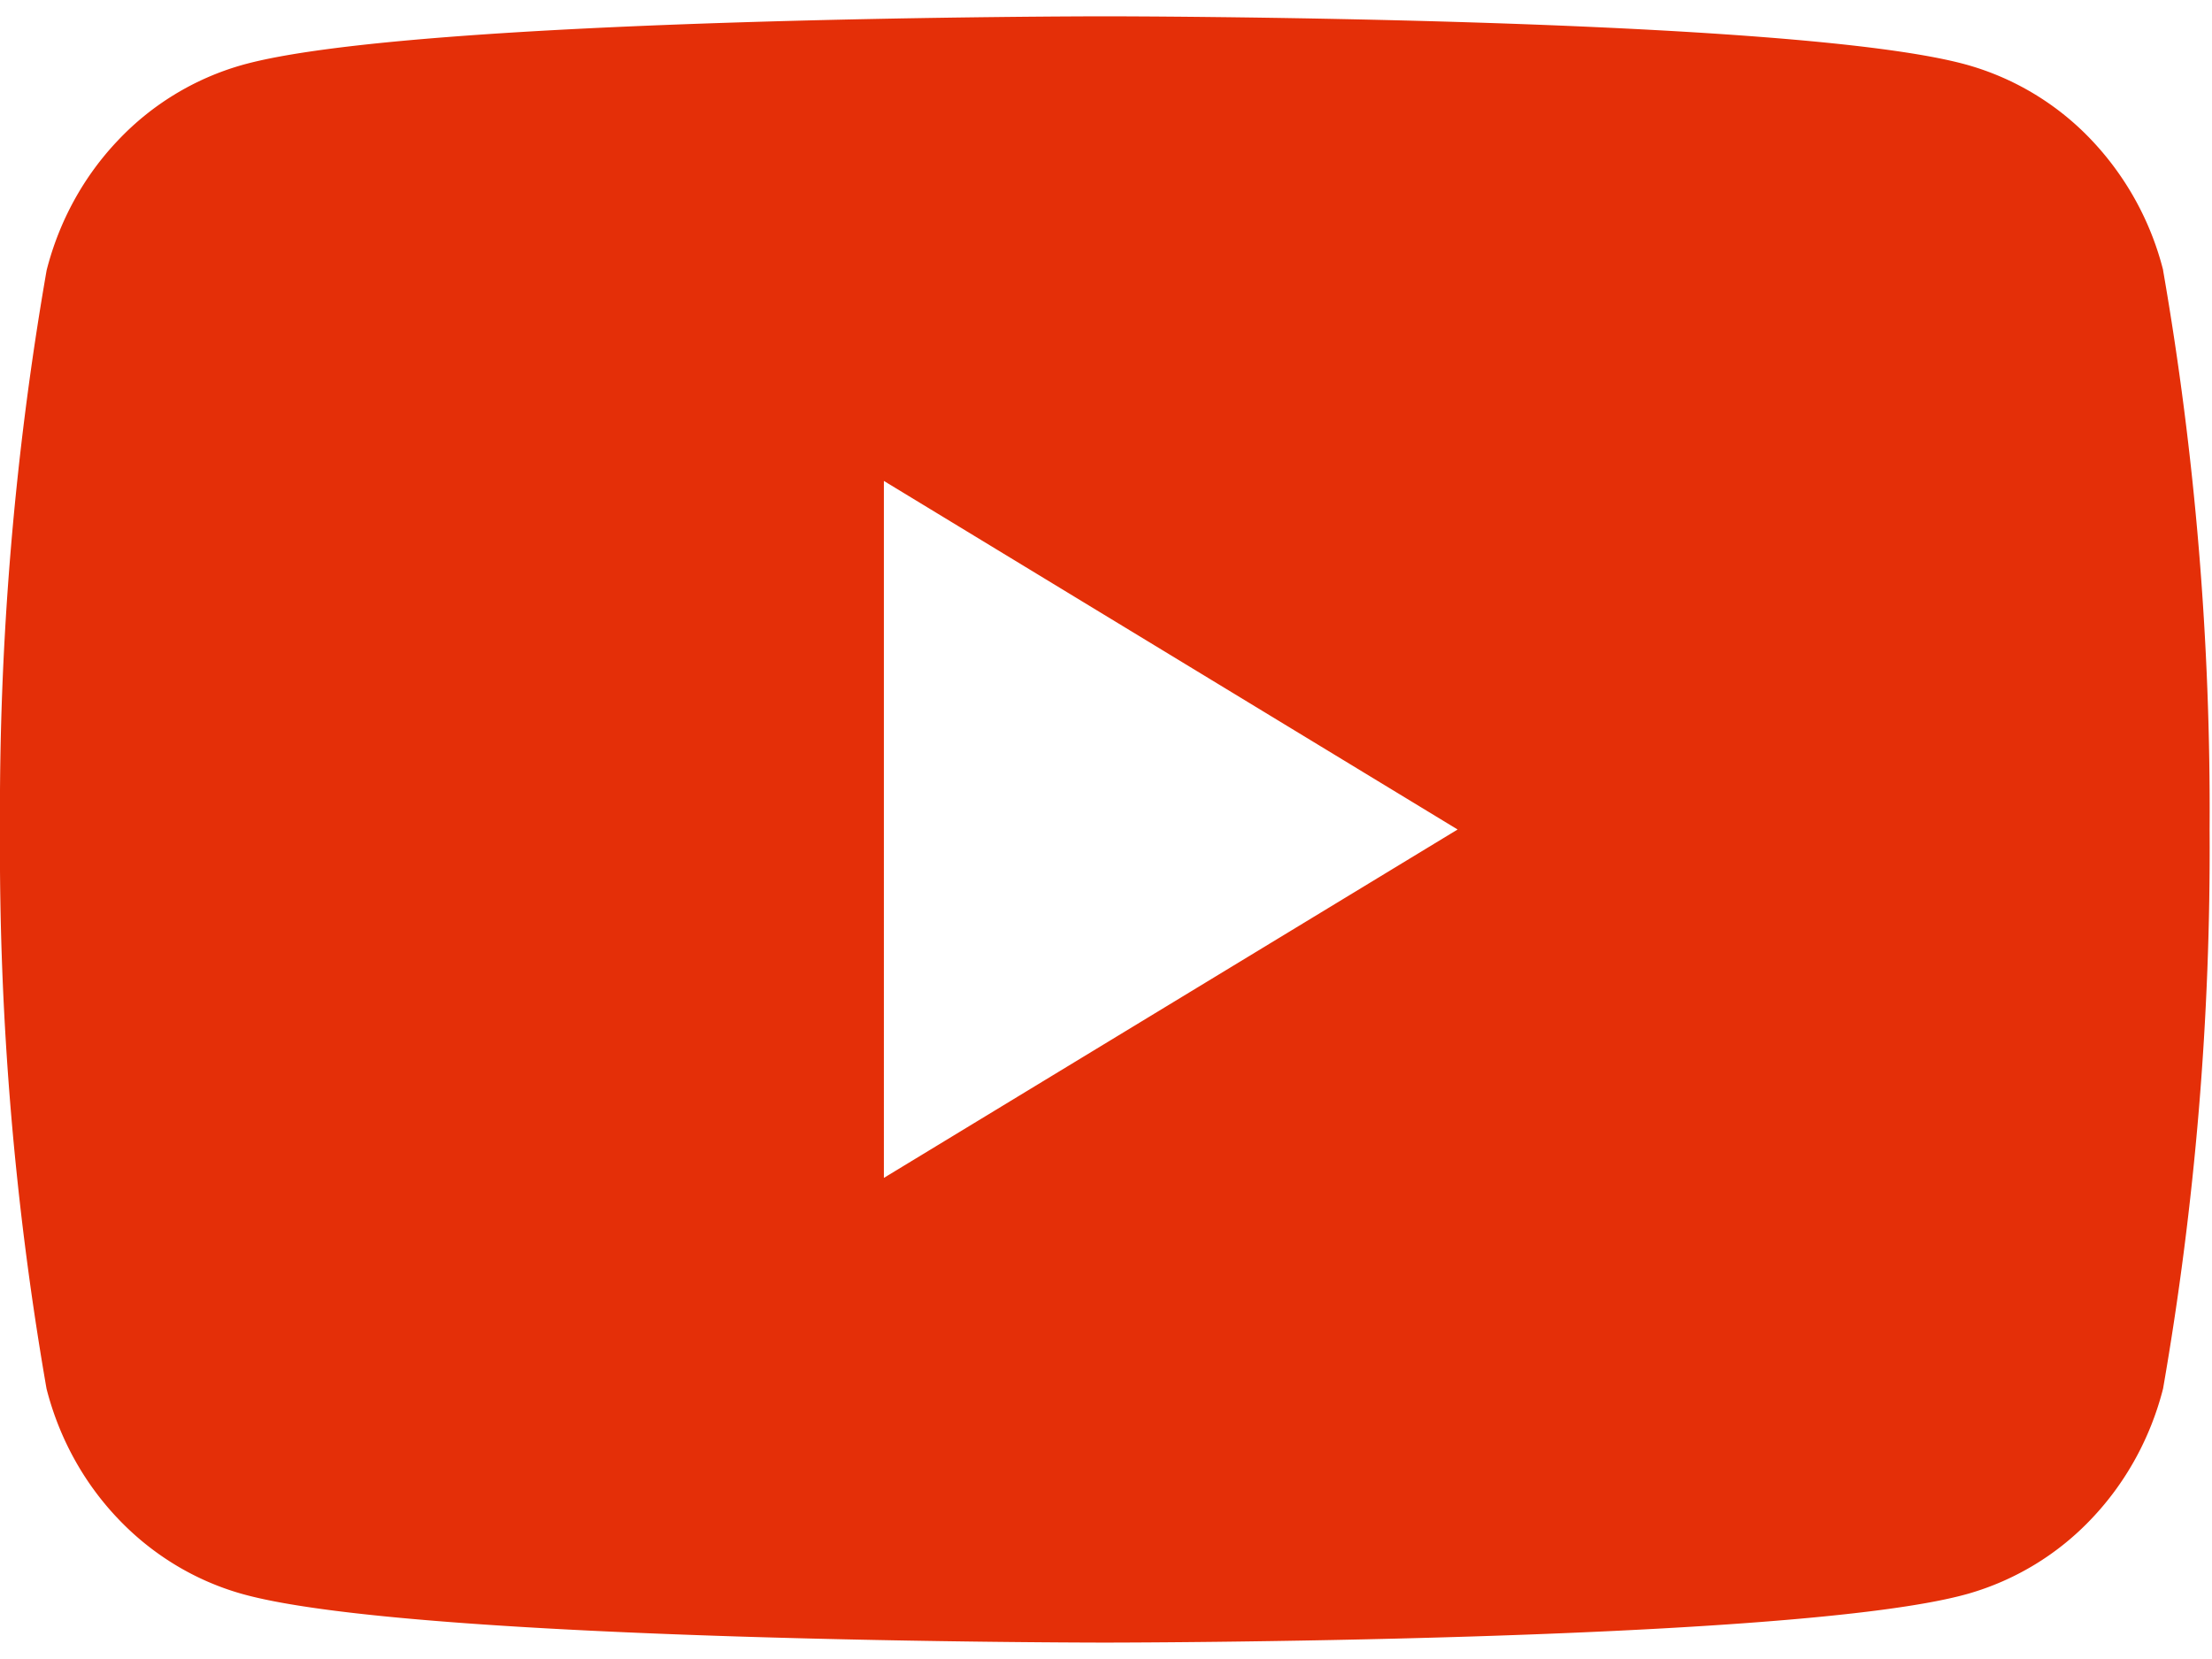 <svg width="24" height="18" fill="none" xmlns="http://www.w3.org/2000/svg"><path d="M23.47 2.931a3.192 3.192 0 00-.775-1.409 2.966 2.966 0 00-1.34-.815c-1.867-.53-9.367-.53-9.367-.53s-7.5 0-9.367.53a2.966 2.966 0 00-1.34.815c-.372.39-.639.876-.775 1.41A34.16 34.16 0 000 9a34.16 34.16 0 00.505 6.068c.136.533.403 1.019.775 1.409.37.39.833.671 1.34.815 1.866.53 9.367.53 9.367.53s7.5 0 9.367-.53a2.966 2.966 0 001.34-.815c.371-.39.639-.876.775-1.41.348-2 .518-4.033.505-6.067a34.162 34.162 0 00-.505-6.069zm-13.88 9.85V5.218L15.815 9 9.59 12.78z" fill="#E42F08"/></svg>